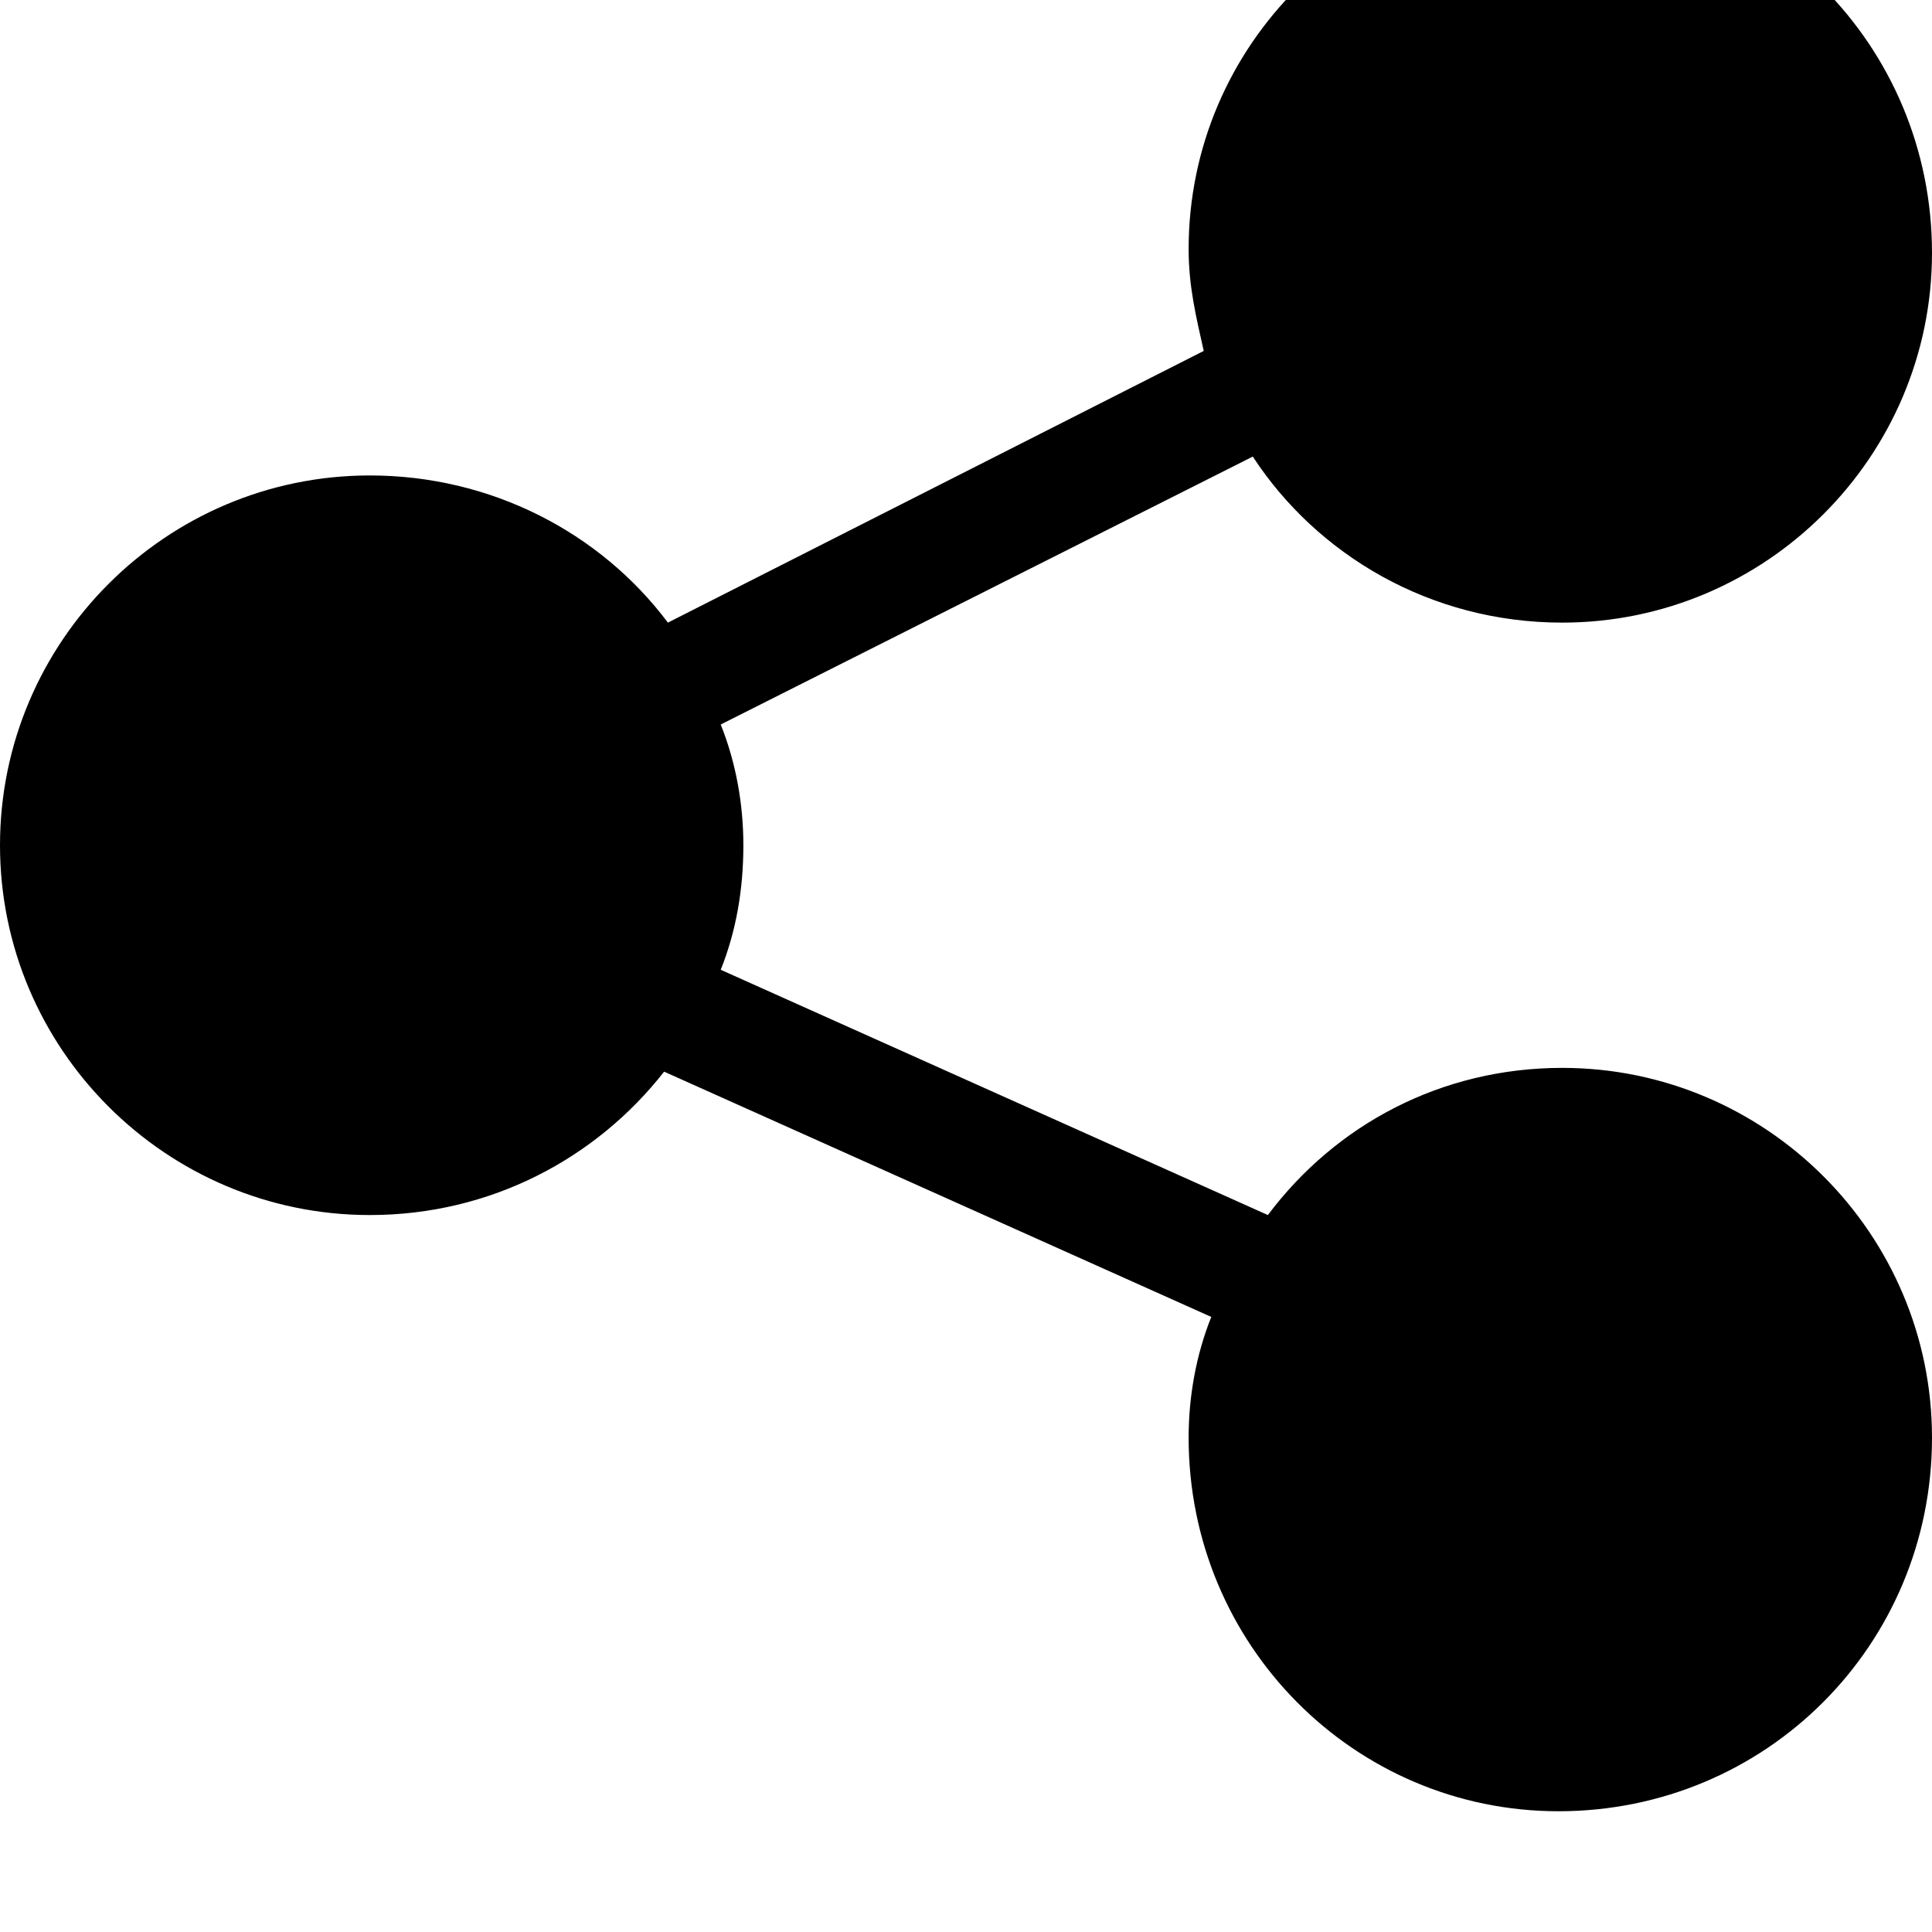 <svg xmlns="http://www.w3.org/2000/svg" viewBox="0 0 512 512"><path d="M414 283c-32 0-60 15-78 39l-145-65c4-10 6-21 6-33 0-11-2-22-6-32l141-71c17 26 47 44 82 44 54 0 98-44 98-98 0-55-44-99-98-99-55 0-99 44-99 98 0 10 2 18 4 27l-142 72c-18-24-47-39-79-39-54 0-98 44-98 98s44 98 98 98c32 0 60-15 78-38l145 65c-4 10-6 21-6 32 0 55 44 99 98 99 55 0 99-44 99-99 0-54-44-98-98-98z"/></svg>